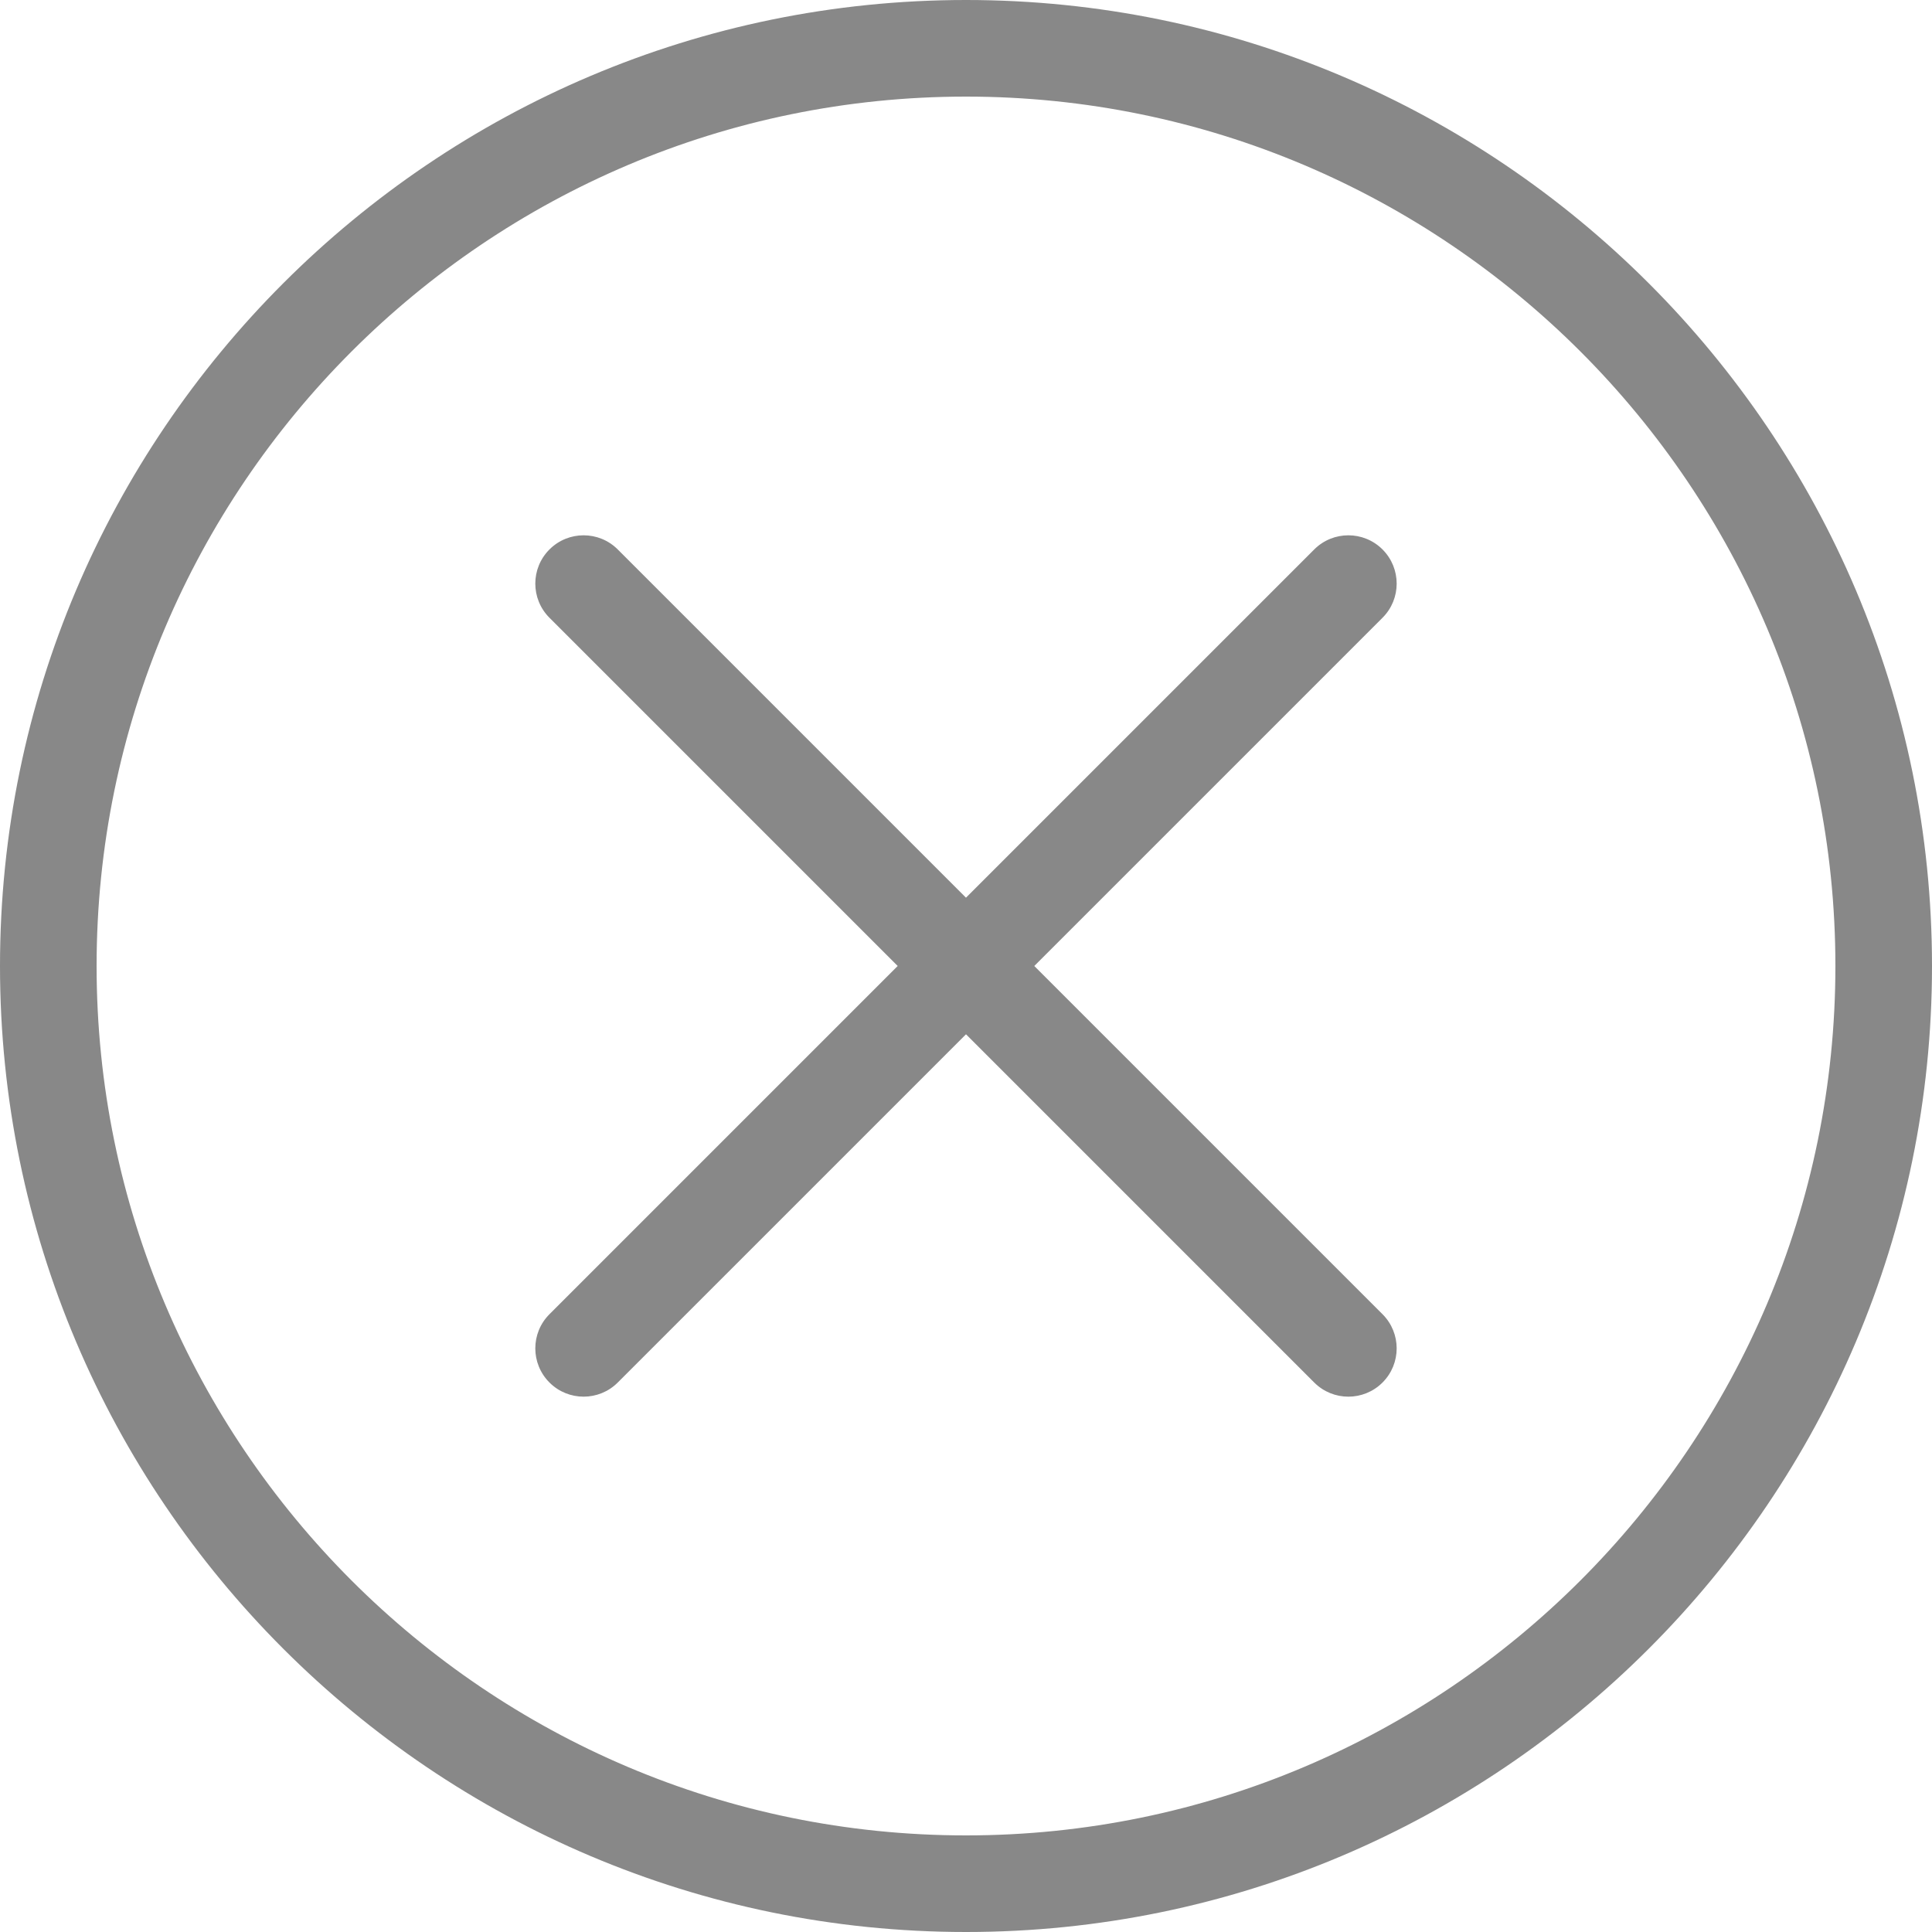 <svg width="256" height="256" viewBox="0 0 256 256" fill="none" xmlns="http://www.w3.org/2000/svg">
<g clip-path="url(#clip0_1_2)">
<path d="M183.191 174.141C185.691 176.639 185.691 180.693 183.191 183.191C181.942 184.441 180.302 185.066 178.666 185.066C177.028 185.066 175.389 184.441 174.141 183.191L127.999 137.049L81.856 183.19C80.607 184.44 78.968 185.065 77.331 185.065C75.693 185.065 74.054 184.44 72.806 183.19C70.306 180.692 70.306 176.638 72.806 174.14L118.949 127.997L72.806 81.856C70.306 79.357 70.306 75.304 72.806 72.806C75.303 70.306 79.359 70.306 81.856 72.806L127.998 118.948L174.14 72.806C176.637 70.306 180.693 70.306 183.191 72.806C185.691 75.305 185.691 79.358 183.191 81.856L137.048 127.998L183.191 174.141ZM256 128C256 57.42 198.58 0 128 0C57.42 0 0 57.42 0 128C0 198.58 57.42 256 128 256C198.58 256 256 198.58 256 128ZM243.2 128C243.2 191.521 191.521 243.2 128 243.2C64.478 243.2 12.8 191.521 12.8 128C12.8 64.478 64.478 12.8 128 12.8C191.521 12.8 243.2 64.478 243.2 128Z" fill="#888888"/>
</g>
<defs>
<clipPath id="clip0_1_2">
<rect width="256" height="256" fill="white"/>
</clipPath>
</defs>
</svg>
